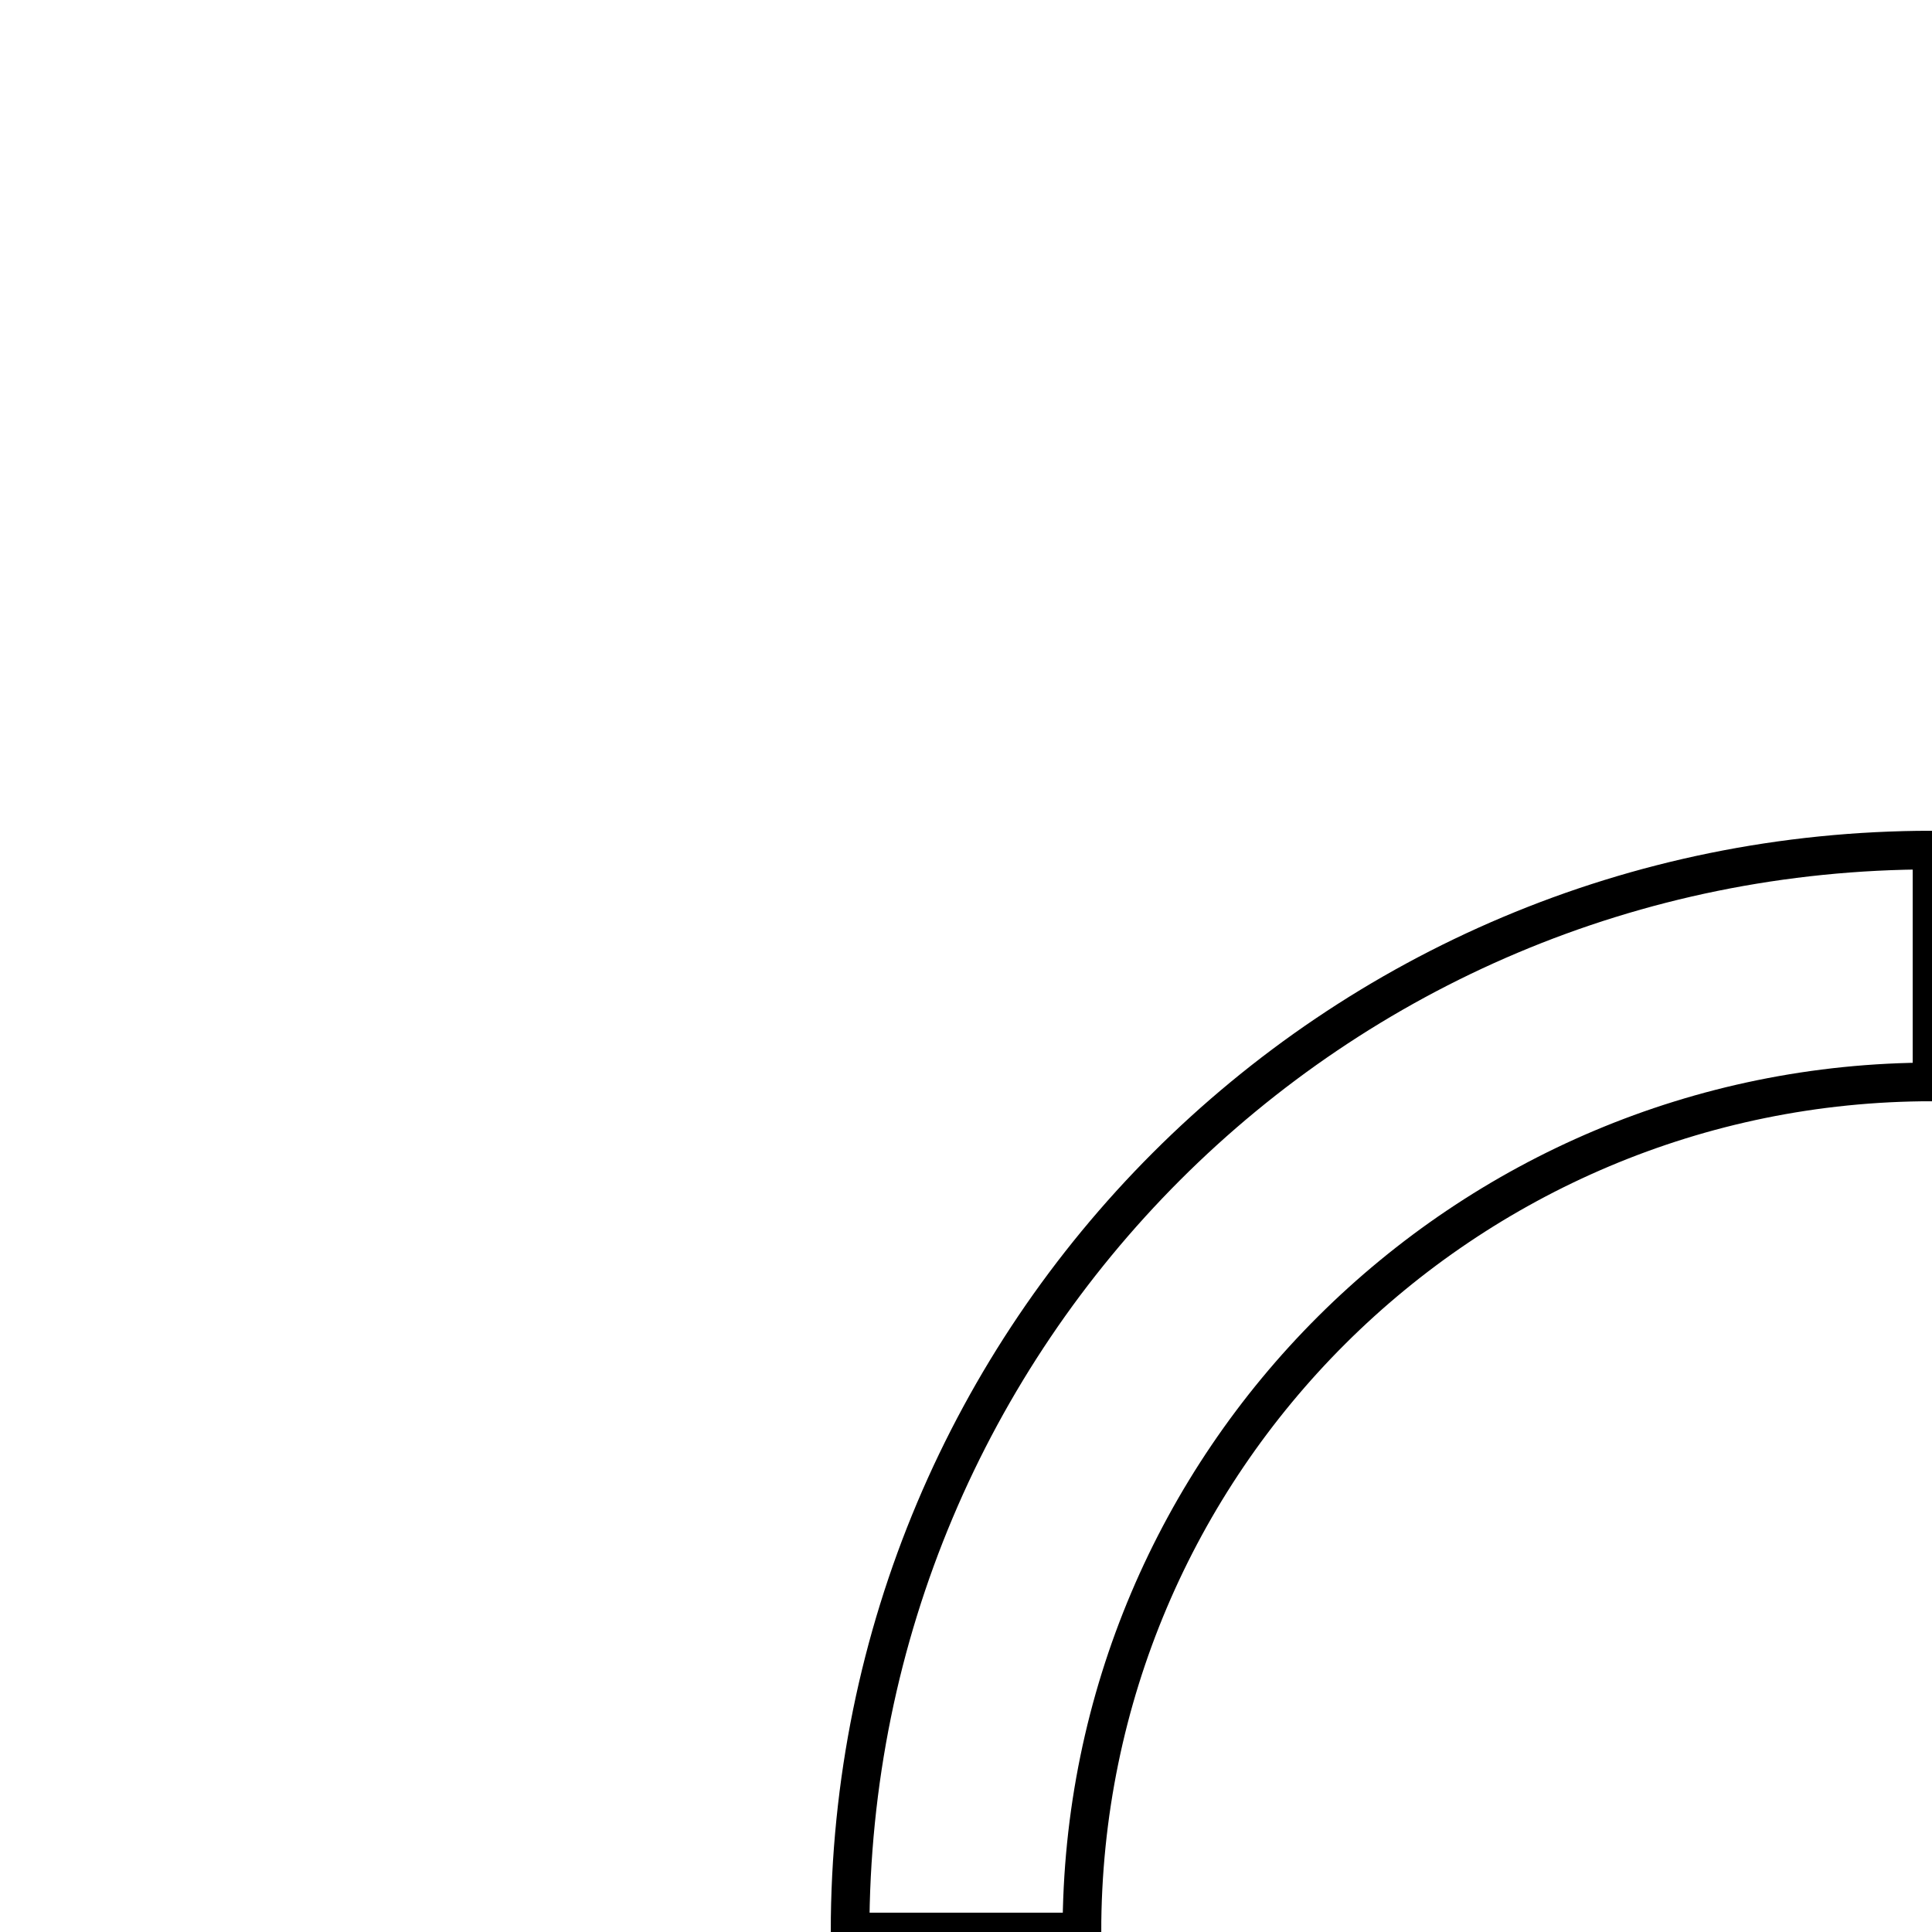 <?xml version='1.0' encoding='utf8'?>
<svg viewBox="0.0 -6.0 50.0 50.0" version="1.1" xmlns="http://www.w3.org/2000/svg">
<rect x="0.0" y="-6.0" width="50.0" height="50.0" fill="#808080" stroke="none"/>
<rect x="-1000" y="-1000" width="2000" height="2000" stroke="white" fill="white"/>
<g style="fill:white;stroke:#000000;  stroke-width:1">
<path d="M 28.0 6.0 L 22.0 6.0 C 22.0 -9.5 34.5 -22.0 50.0 -22.0 L 50.0 -16.0 C 37.9 -16.0 28.0 -6.2 28.0 6.0 Z" transform="translate(0.0 38.0)" />
</g>
</svg>